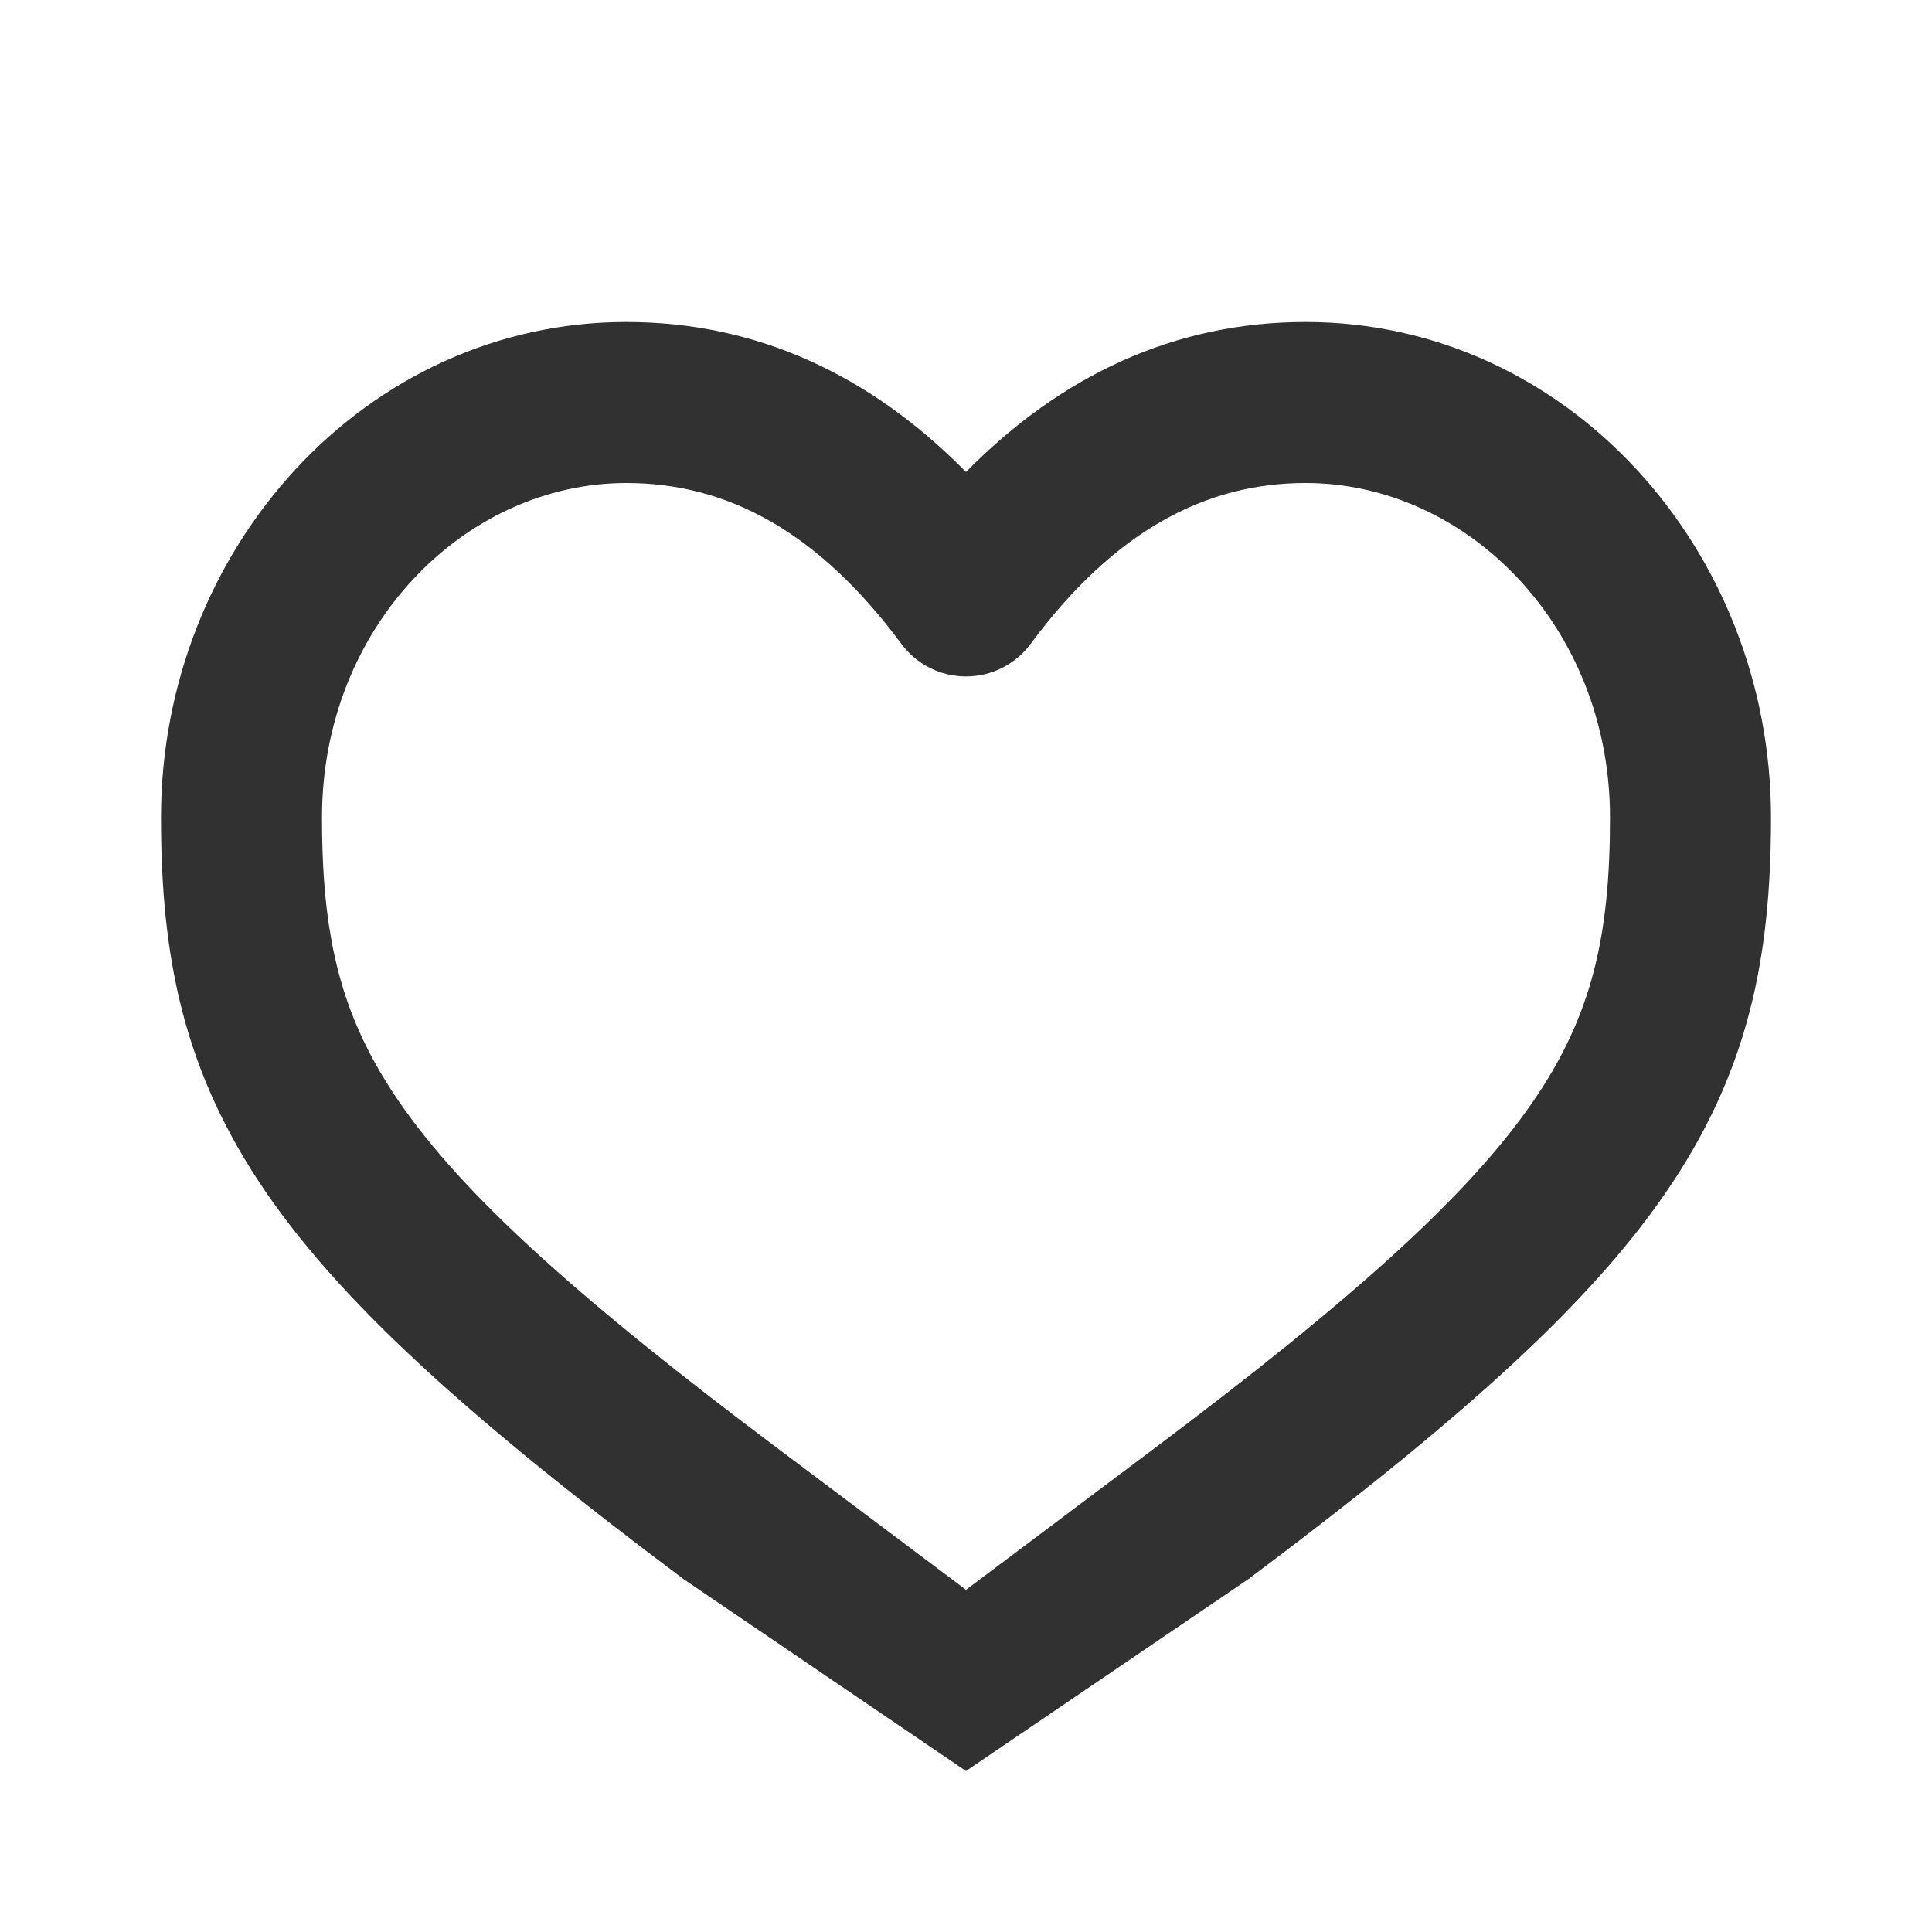 <svg width="24" height="24" viewBox="0 0 24 24" fill="none" xmlns="http://www.w3.org/2000/svg">
<g id="&#236;&#162;&#133;&#235;&#165;&#152;=heart, active=off">
<path id="Vector" fill-rule="evenodd" clip-rule="evenodd" d="M7.781 4C4.537 4 2 6.82 2 10.156C2 11.891 2.278 13.32 3.313 14.823C4.301 16.258 5.943 17.706 8.491 19.616L12 22L15.508 19.616C18.057 17.706 19.7 16.258 20.687 14.823C21.722 13.32 22 11.891 22 10.156C22 6.82 19.463 4 16.219 4C14.591 4 13.182 4.663 12 5.863C10.818 4.663 9.409 4 7.781 4ZM7.781 6C5.776 6 4 7.785 4 10.156C4 10.705 4.031 11.188 4.109 11.633C4.238 12.378 4.498 13.018 4.96 13.689C5.745 14.83 7.149 16.11 9.692 18.016L12 19.749L14.308 18.016C16.851 16.11 18.255 14.83 19.04 13.689C19.778 12.618 20 11.624 20 10.156C20 7.785 18.224 6 16.219 6C14.983 6 13.85 6.586 12.803 7.998C12.615 8.253 12.317 8.403 12 8.403C11.683 8.403 11.385 8.253 11.197 7.998C10.15 6.586 9.017 6 7.781 6Z" fill="#313131"/>
</g>
</svg>
